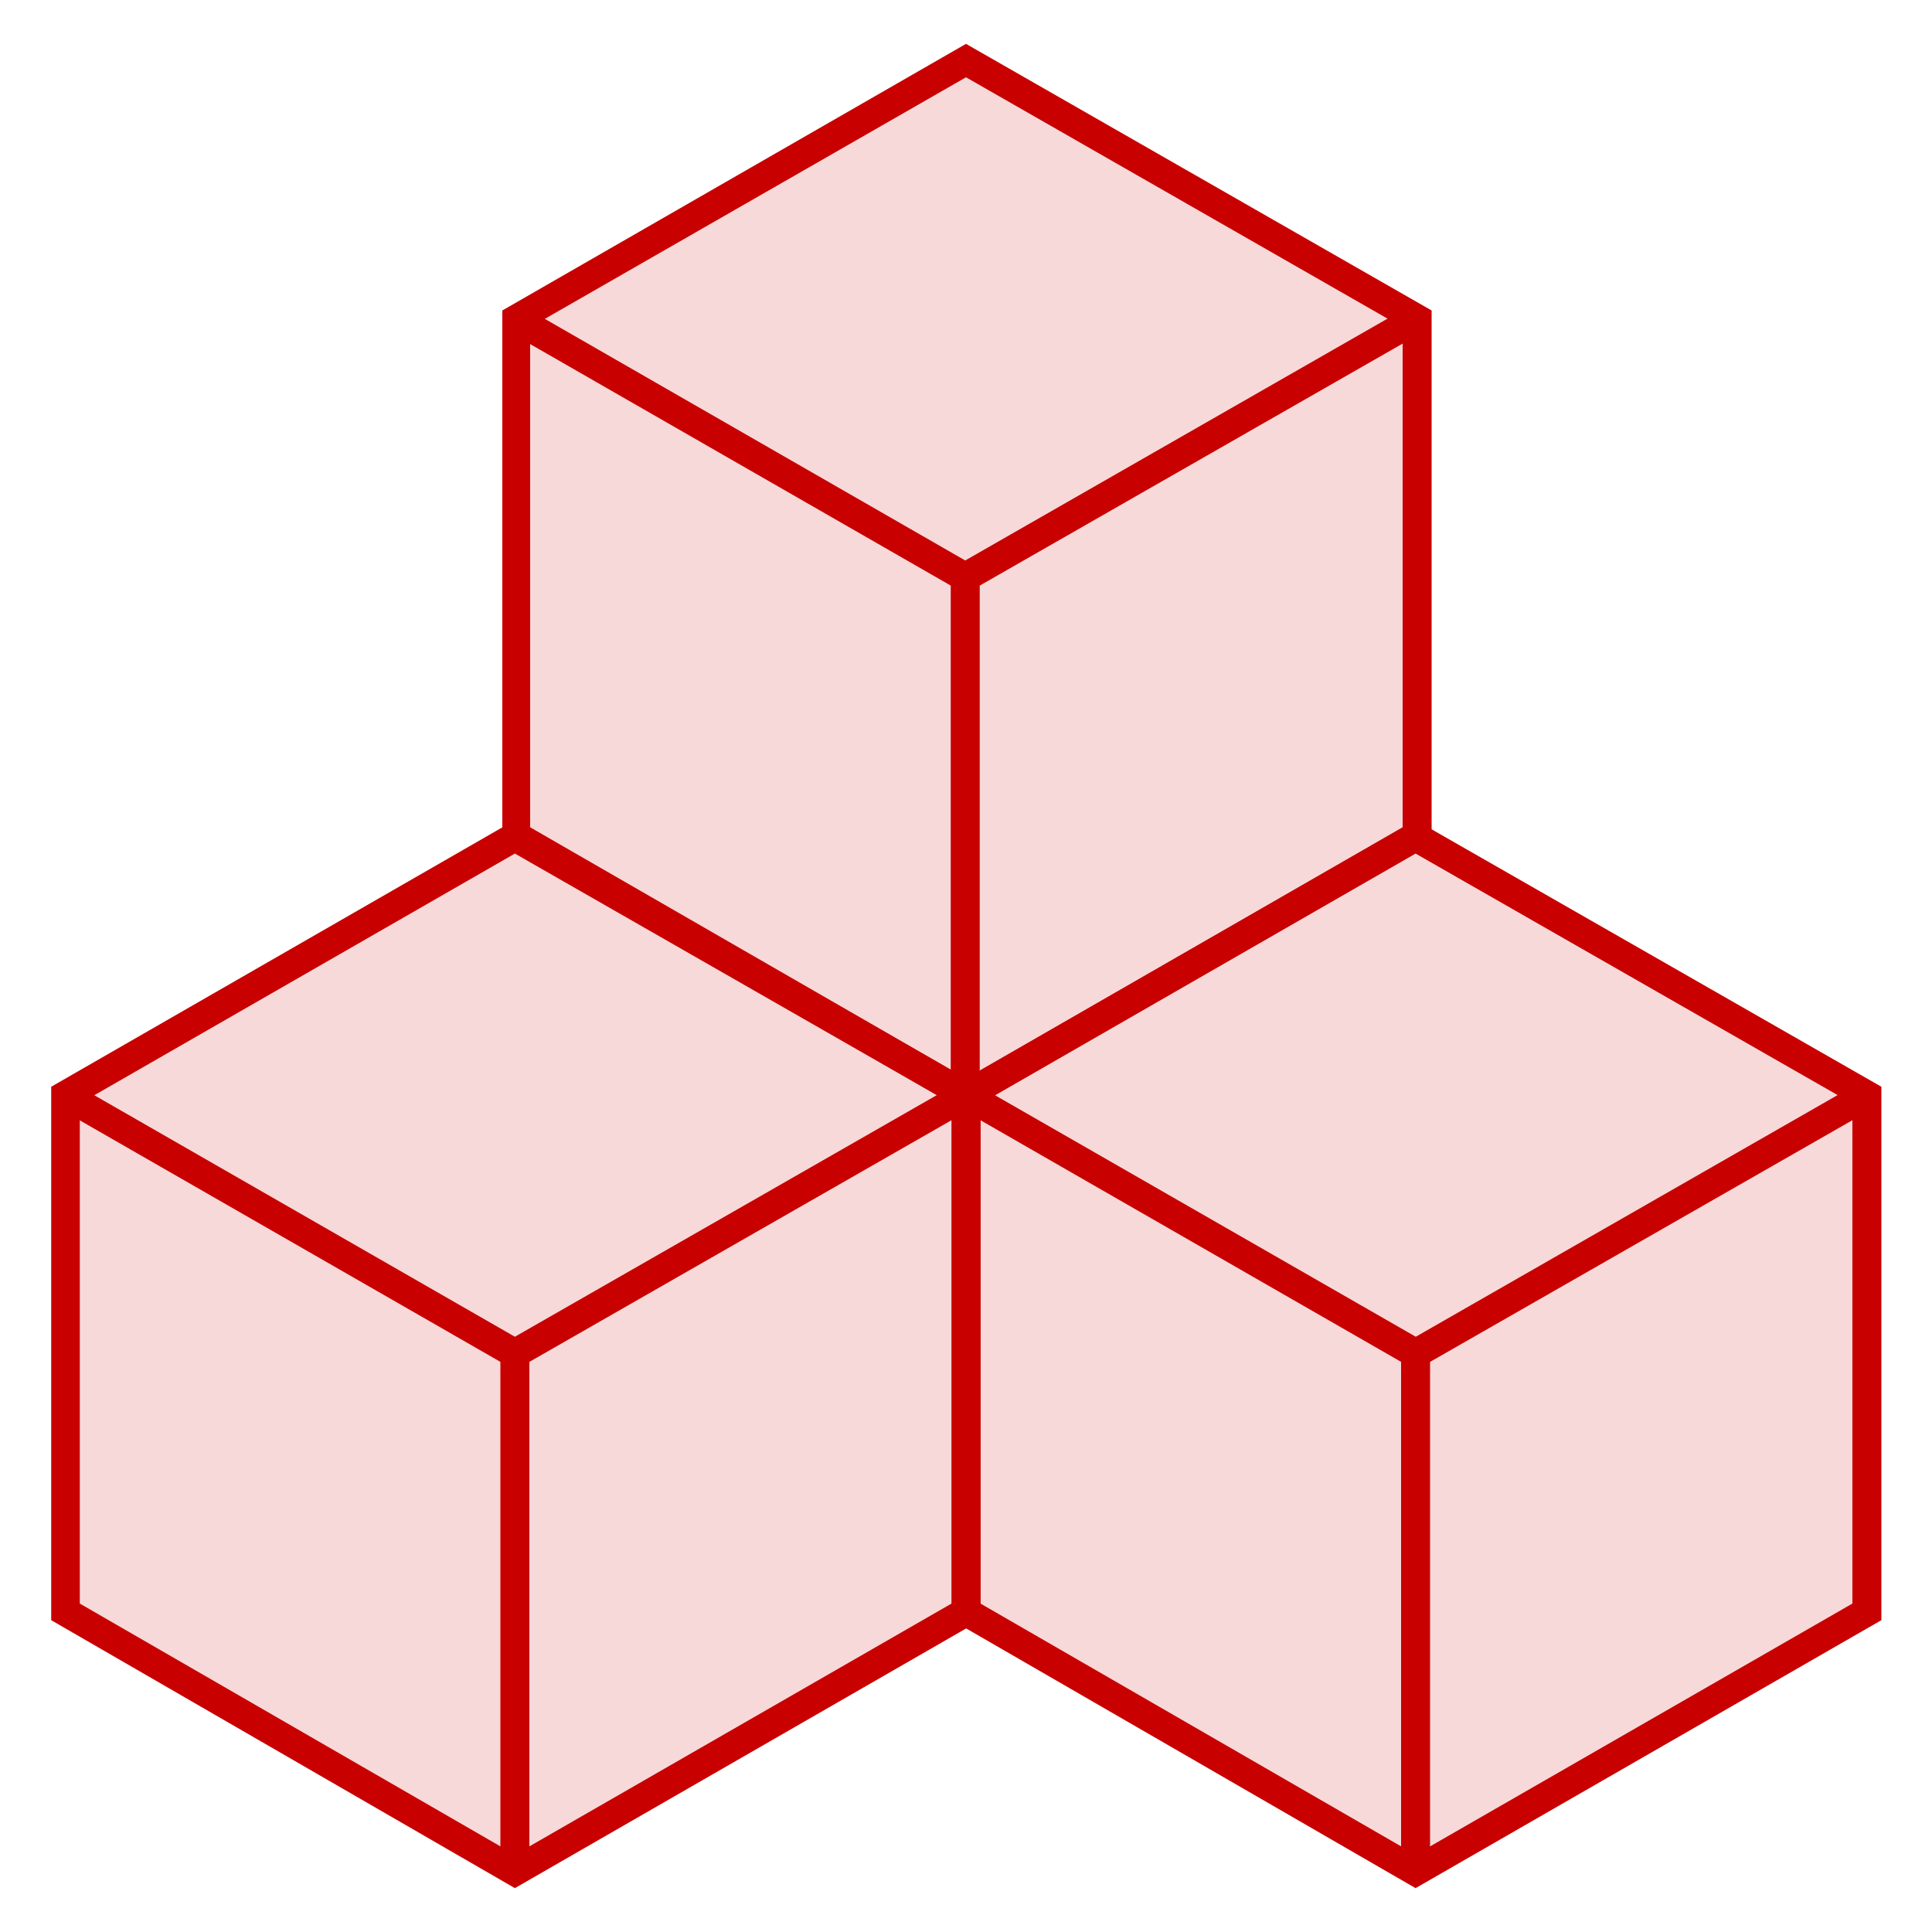 <svg xmlns="http://www.w3.org/2000/svg" viewBox="0 0 100 100"><title>product-type_digital</title><polygon points="26.65 43.31 3.38 56.69 3.38 83.43 26.65 96.87 50 83.43 50 56.69 26.65 43.31" style="fill:#c80000;opacity:0.15"/><path d="M26.65,97.73l-24-13.87V56.25l24-13.8,24.1,13.8V83.86ZM4.13,83,26.65,96l22.6-13V57.12L26.65,44.18,4.13,57.12Z" style="fill:#c80000"/><polygon points="26.65 70.92 3 57.34 3.75 56.04 26.65 69.19 49.63 56.03 50.37 57.34 26.65 70.92" style="fill:#c80000"/><rect x="25.9" y="70.06" width="1.5" height="26.81" style="fill:#c80000"/><polygon points="49.96 3.13 26.69 16.5 26.69 43.25 49.96 56.69 73.31 43.25 73.31 16.5 49.96 3.13" style="fill:#c80000;opacity:0.15"/><path d="M50,57.55l-24-13.87V16.07L50,2.27l24.1,13.8V43.68ZM27.44,42.82,50,55.82l22.6-13V16.94L50,4,27.44,16.94Z" style="fill:#c80000"/><polygon points="49.96 30.74 26.31 17.16 27.06 15.85 49.96 29.01 72.94 15.85 73.69 17.16 49.96 30.74" style="fill:#c80000"/><rect x="49.21" y="29.88" width="1.5" height="26.81" style="fill:#c80000"/><polygon points="73.28 43.31 50 56.69 50 83.43 73.28 96.87 96.63 83.43 96.63 56.69 73.28 43.31" style="fill:#c80000;opacity:0.15"/><path d="M73.27,97.73l-24-13.87V56.25l24-13.8,24.11,13.8V83.86ZM50.75,83,73.27,96,95.88,83V57.12L73.27,44.18,50.75,57.12Z" style="fill:#c80000"/><polygon points="73.27 70.92 49.63 57.34 50.37 56.04 73.28 69.19 96.25 56.03 97 57.34 73.27 70.92" style="fill:#c80000"/><rect x="72.52" y="70.06" width="1.5" height="26.81" style="fill:#c80000"/></svg>